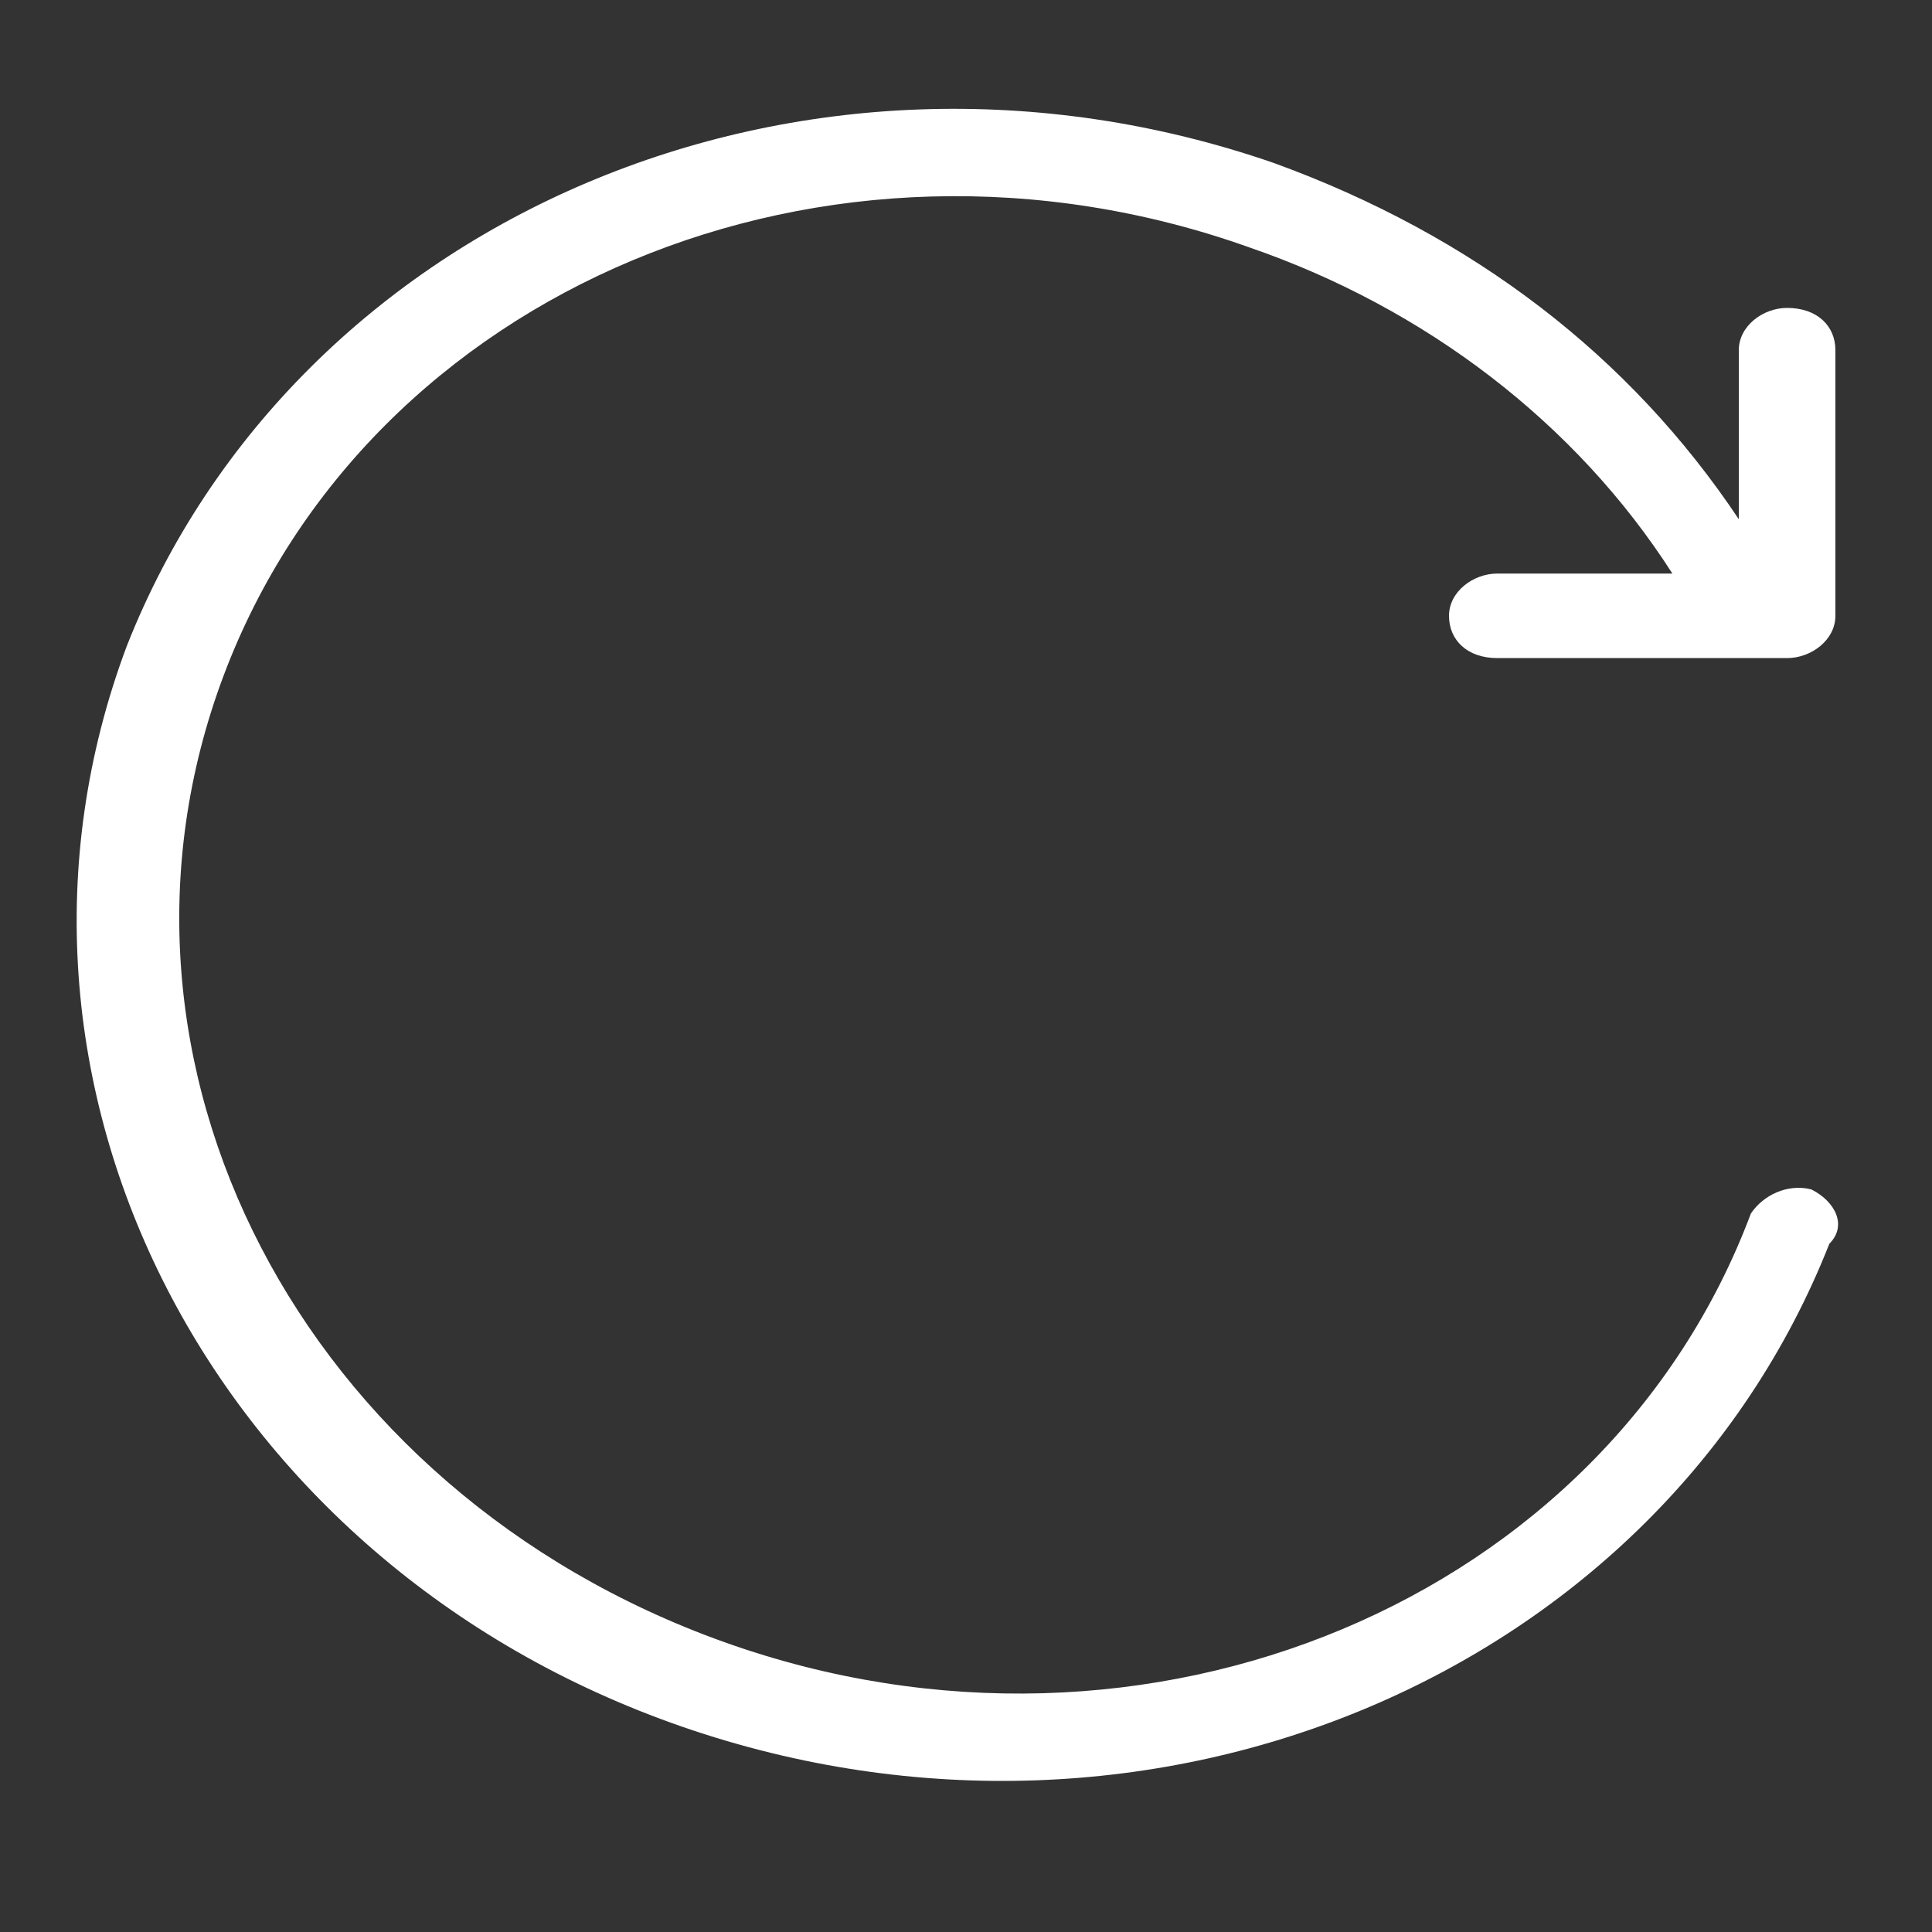 <?xml version="1.0" standalone="no"?><!DOCTYPE svg PUBLIC "-//W3C//DTD SVG 1.1//EN" "http://www.w3.org/Graphics/SVG/1.1/DTD/svg11.dtd"><svg class="icon" width="64px" height="64.00px" viewBox="0 0 1024 1024" version="1.1" xmlns="http://www.w3.org/2000/svg"><rect x="0" y="0" width="1024" height="1024" fill="#333333" stroke="none"/><path fill="#ffffff" d="M960 630.4c-12.8-3.2-25.6 3.2-32 12.8-76.8 204.8-320 307.2-544 227.2-224-80-342.4-307.2-265.6-512 76.8-204.8 320-307.2 544-227.2 92.8 32 172.8 92.8 224 172.8l-92.8 0c-12.8 0-25.6 9.6-25.6 22.4 0 12.8 9.6 22.4 25.6 22.4l153.6 0c12.8 0 25.6-9.6 25.6-22.4l0-140.8c0-12.8-9.6-22.4-25.6-22.4-12.8 0-25.6 9.6-25.6 22.4l0 89.6c-57.6-86.4-140.8-150.4-246.4-188.8-249.6-86.4-518.4 28.8-608 256-86.4 230.4 44.8 486.4 294.4 572.8 249.6 86.4 518.4-28.8 608-256C979.2 649.6 972.8 636.8 960 630.4z" /></svg>
